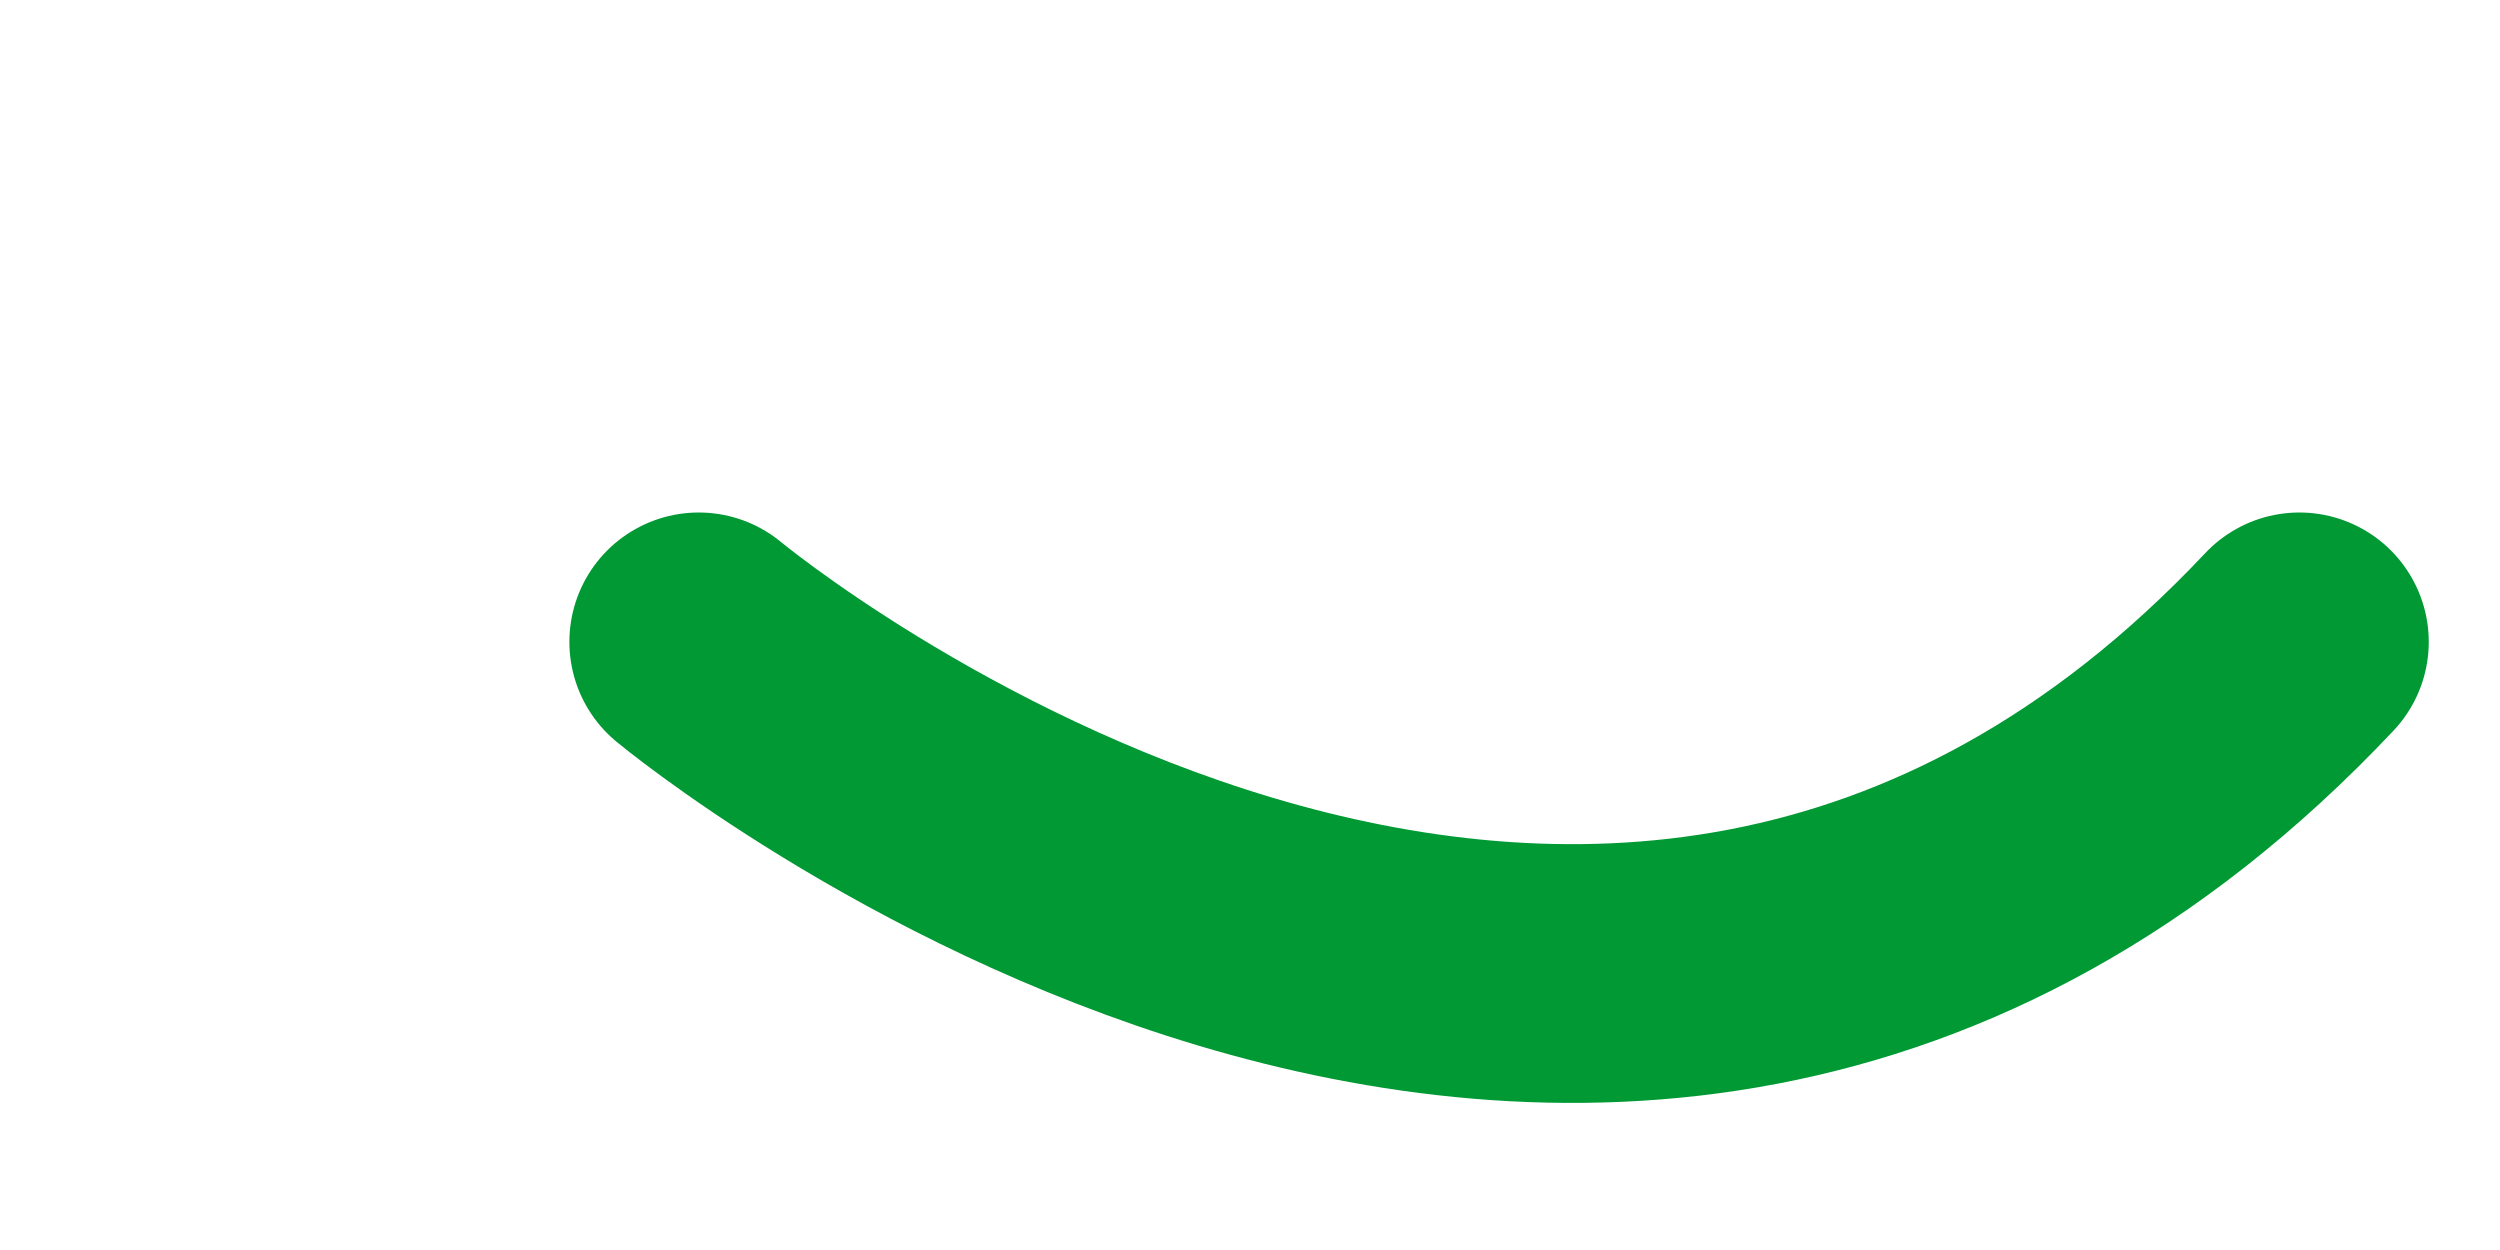 <svg width="4" height="2" viewBox="0 0 4 2" fill="none" xmlns="http://www.w3.org/2000/svg">
<path d="M1.118 1.027C1.118 1.027 2.555 2.221 3.679 1.027" stroke="#009933" stroke-width="0.414" stroke-linecap="round"/>
</svg>
